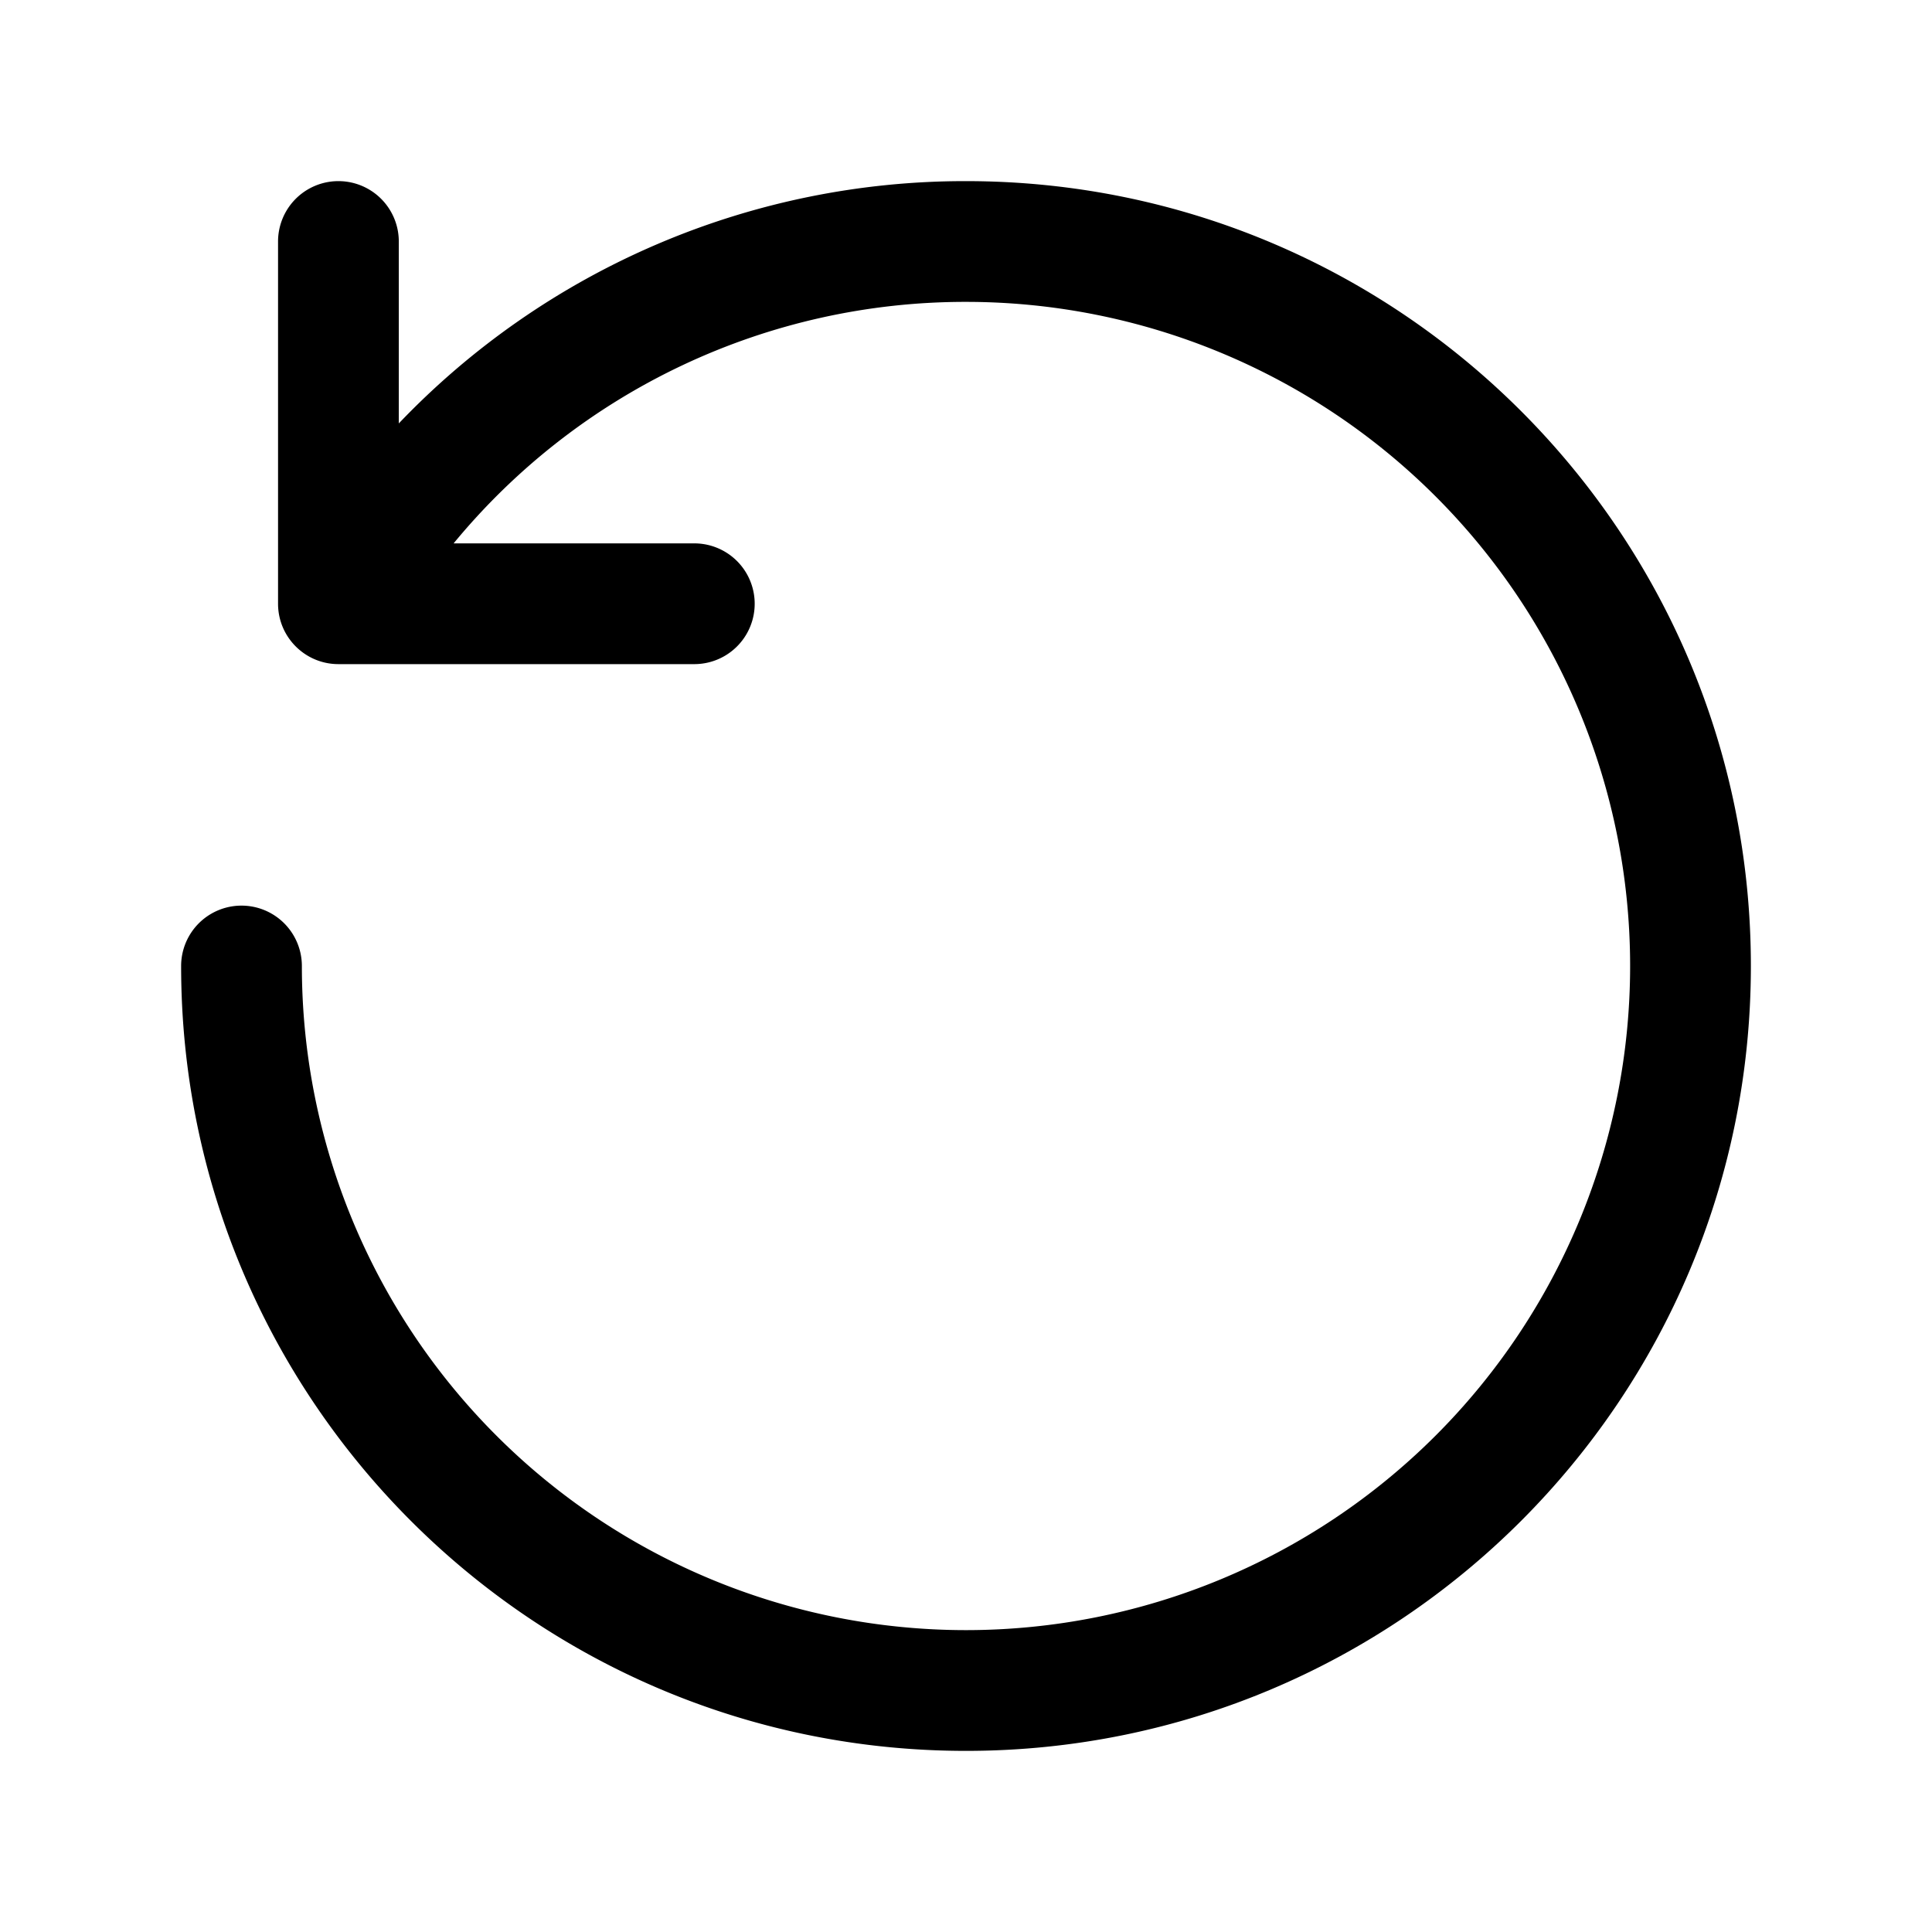 <svg xmlns="http://www.w3.org/2000/svg" width="1em" height="1em" viewBox="0 0 24 24">
  <path fill="currentColor" fill-rule="evenodd" d="M12 3.75A8.25 8.25 0 1 1 3.75 12a.75.75 0 0 0-1.5 0c0 5.385 4.365 9.75 9.75 9.75s9.75-4.365 9.75-9.75S17.385 2.25 12 2.25a9.722 9.722 0 0 0-7.046 3.01V3a.75.75 0 0 0-1.5 0v4.5c0 .414.336.75.75.75h4.421a.75.75 0 0 0 0-1.5h-2.99a8.233 8.233 0 0 1 6.365-3Z" clip-rule="evenodd"/>
</svg>
